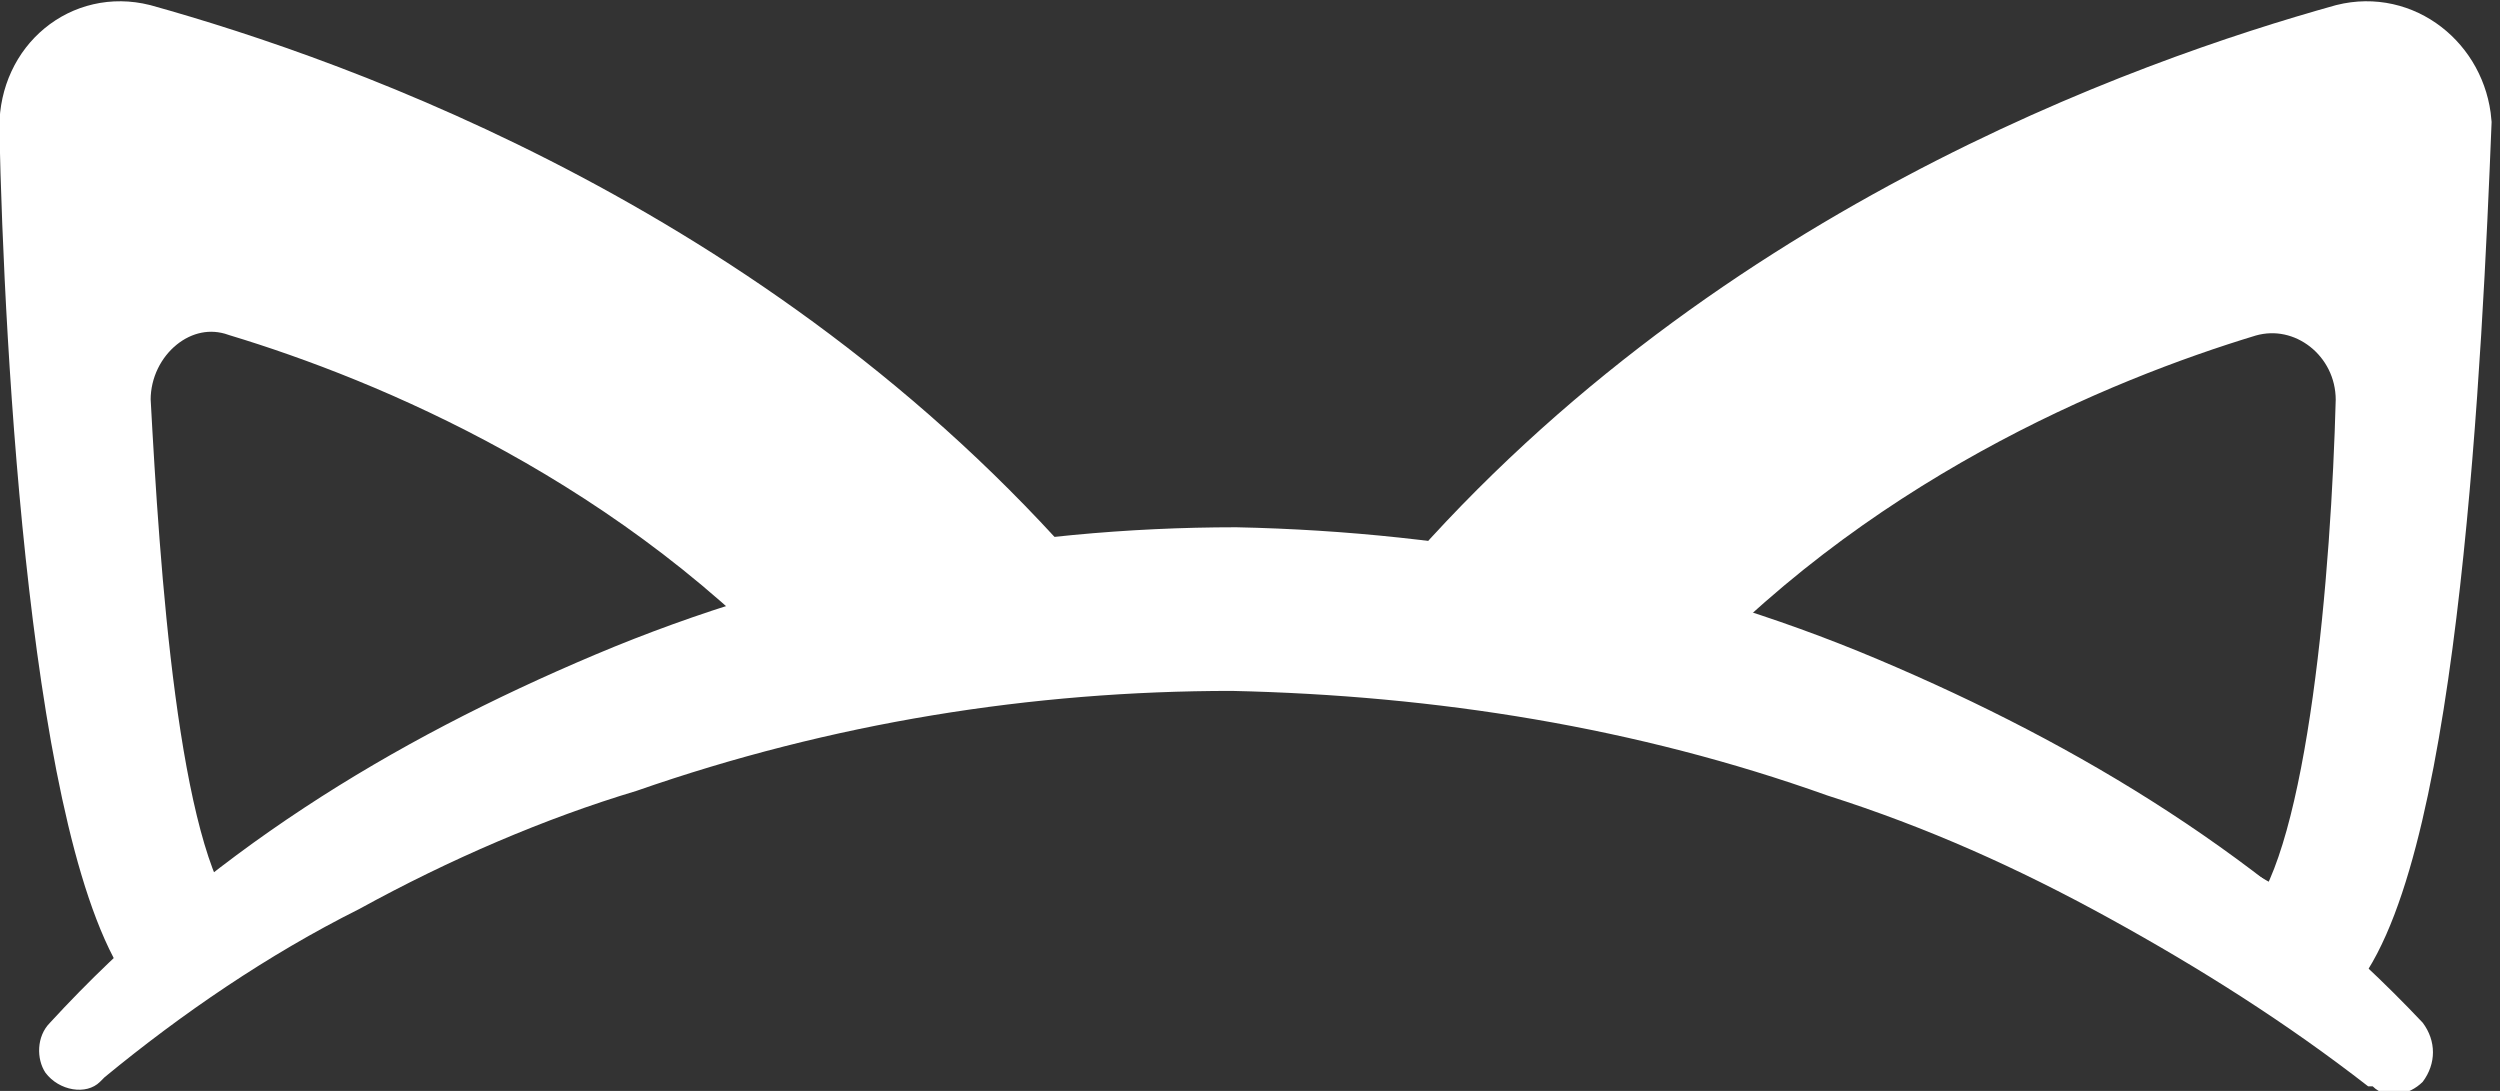 <svg xmlns="http://www.w3.org/2000/svg" xmlns:xlink="http://www.w3.org/1999/xlink" id="Layer_1" x="0" y="0" fill="#fff" version="1.1" viewBox="0 0 55 24" xml:space="preserve" style="enable-background:new 0 0 55 24"><rect x="0" y="0" width="55" height="24" fill="#333333" stroke="none"/><style type="text/css">.st0{fill-rule:evenodd;clip-rule:evenodd}.st1{fill:none;stroke:#fff;stroke-width:1.628}</style><path id="Fill-1" d="M10.8,16.9l-6.3,3.6c-1.4-1.7-1.8-8-2-11.7C2.5,7.3,3.9,6.1,5.3,6.6c3.3,1,8.9,3.3,13.2,8.1	l5.1-1.2C16.8,5.4,7.4,2.1,3.1,0.9C1.9,0.6,0.8,1.5,0.8,2.8c0.1,4.9,0.7,15.8,2.8,18.5l7.5-4.4L10.8,16.9z" class="st0"/><path id="Stroke-3" d="M10.8,16.9l-6.3,3.6c-1.4-1.7-1.8-8-2-11.7C2.5,7.3,3.9,6.1,5.3,6.6c3.3,1,8.9,3.3,13.2,8.1	l5.1-1.2C16.8,5.4,7.4,2.1,3.1,0.9C1.9,0.6,0.8,1.5,0.8,2.8c0.1,4.9,0.7,15.8,2.8,18.5l7.5-4.4L10.8,16.9z" class="st1"/><path id="Fill-5" d="M51.6,0.9c-4.3,1.2-13.7,4.5-20.5,12.6l5.1,1.2c4.3-4.8,9.9-7.1,13.2-8.1c1.4-0.4,2.8,0.7,2.8,2.2	c-0.1,3.8-0.6,10-2,11.7l-6.3-3.6l-0.2-0.1l7.5,4.4c2.1-2.7,2.6-13.5,2.8-18.5C53.9,1.5,52.8,0.6,51.6,0.9" class="st0"/><path id="Stroke-7" d="M51.6,0.9c-4.3,1.2-13.7,4.5-20.5,12.6l5.1,1.2c4.3-4.8,9.9-7.1,13.2-8.1	c1.4-0.4,2.8,0.7,2.8,2.2c-0.1,3.8-0.6,10-2,11.7l-6.3-3.6l-0.2-0.1l7.5,4.4c2.1-2.7,2.6-13.5,2.8-18.5C53.9,1.5,52.8,0.6,51.6,0.9z" class="st1"/><path id="Fill-9" d="M1.1,22.5c3.4-3.7,7.5-6.2,12-8.1c4.5-1.9,9.3-2.8,14.1-2.8c4.8,0.1,9.6,1,14.1,2.9	c4.5,1.9,8.6,4.4,12,8c0.3,0.4,0.3,0.9,0,1.3c-0.3,0.3-0.8,0.4-1.1,0.1l-0.1,0c-1.8-1.4-3.7-2.6-5.7-3.7c-2-1.1-4-2-6.2-2.7	c-4.2-1.5-8.6-2.2-13.1-2.3c-4.4,0-8.8,0.7-13.1,2.2C12,18,9.9,18.9,7.9,20c-2,1-3.9,2.3-5.6,3.7l-0.1,0.1C1.9,24.1,1.3,24,1,23.6	C0.8,23.3,0.8,22.8,1.1,22.5" class="st0"/></svg>